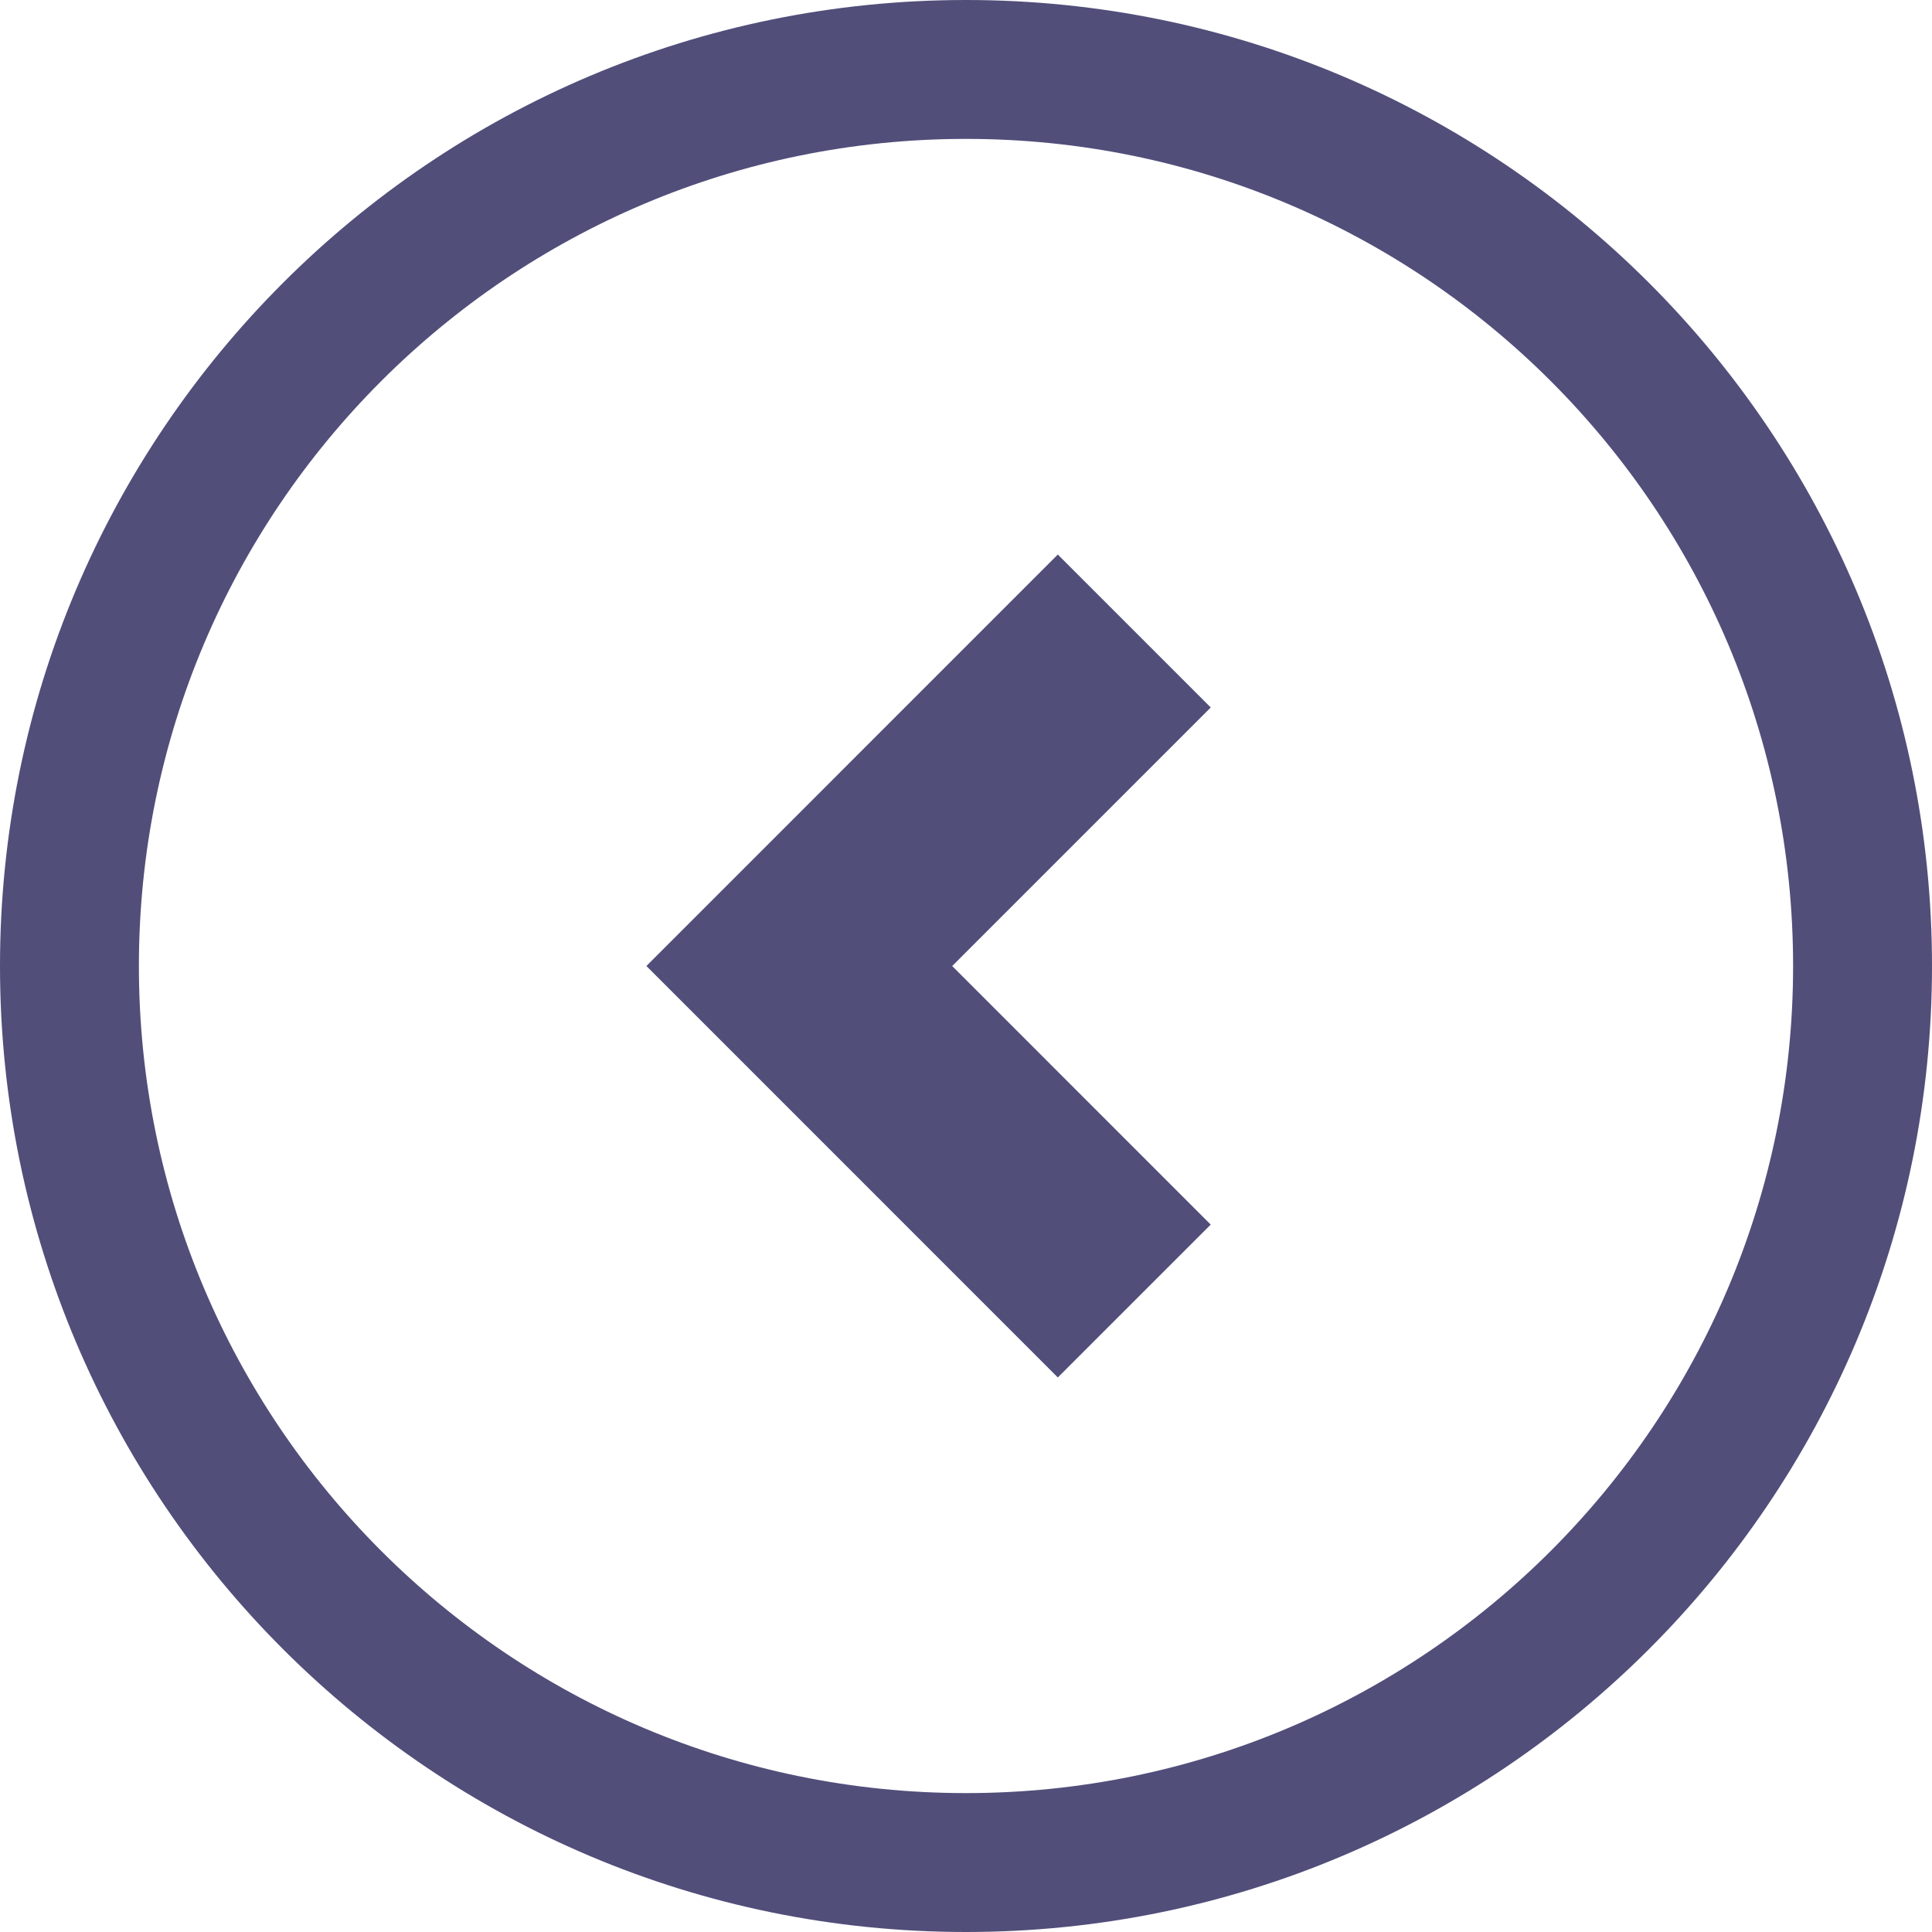 <svg width="60px" height="60px" xmlns="http://www.w3.org/2000/svg" shape-rendering="geometricPrecision" text-rendering="geometricPrecision" image-rendering="optimizeQuality" fill-rule="evenodd" clip-rule="evenodd" viewBox="0 0 512 512" fill="#514e7a"><path fill-rule="nonzero" d="M512 256c0 70.68-28.66 134.7-74.98 181.02C390.7 483.34 326.68 512 256 512c-70.69 0-134.7-28.66-181.02-74.98C28.66 390.7 0 326.69 0 256c0-70.69 28.66-134.7 74.98-181.02C121.3 28.66 185.31 0 256 0c70.68 0 134.7 28.66 181.02 74.98C483.34 121.3 512 185.31 512 256zM280.33 146.96 171.3 256l109.03 109.04 40.52-40.51-68.51-68.52 68.52-68.52-40.53-40.53zm130.66 264.03c39.66-39.66 64.2-94.47 64.2-154.99 0-60.53-24.54-115.33-64.2-154.99-39.66-39.66-94.47-64.2-154.99-64.2-60.53 0-115.33 24.54-154.99 64.2-39.66 39.66-64.2 94.46-64.2 154.99 0 60.53 24.54 115.33 64.2 154.99 39.66 39.66 94.46 64.2 154.99 64.2 60.52 0 115.33-24.54 154.99-64.2z"/></svg>